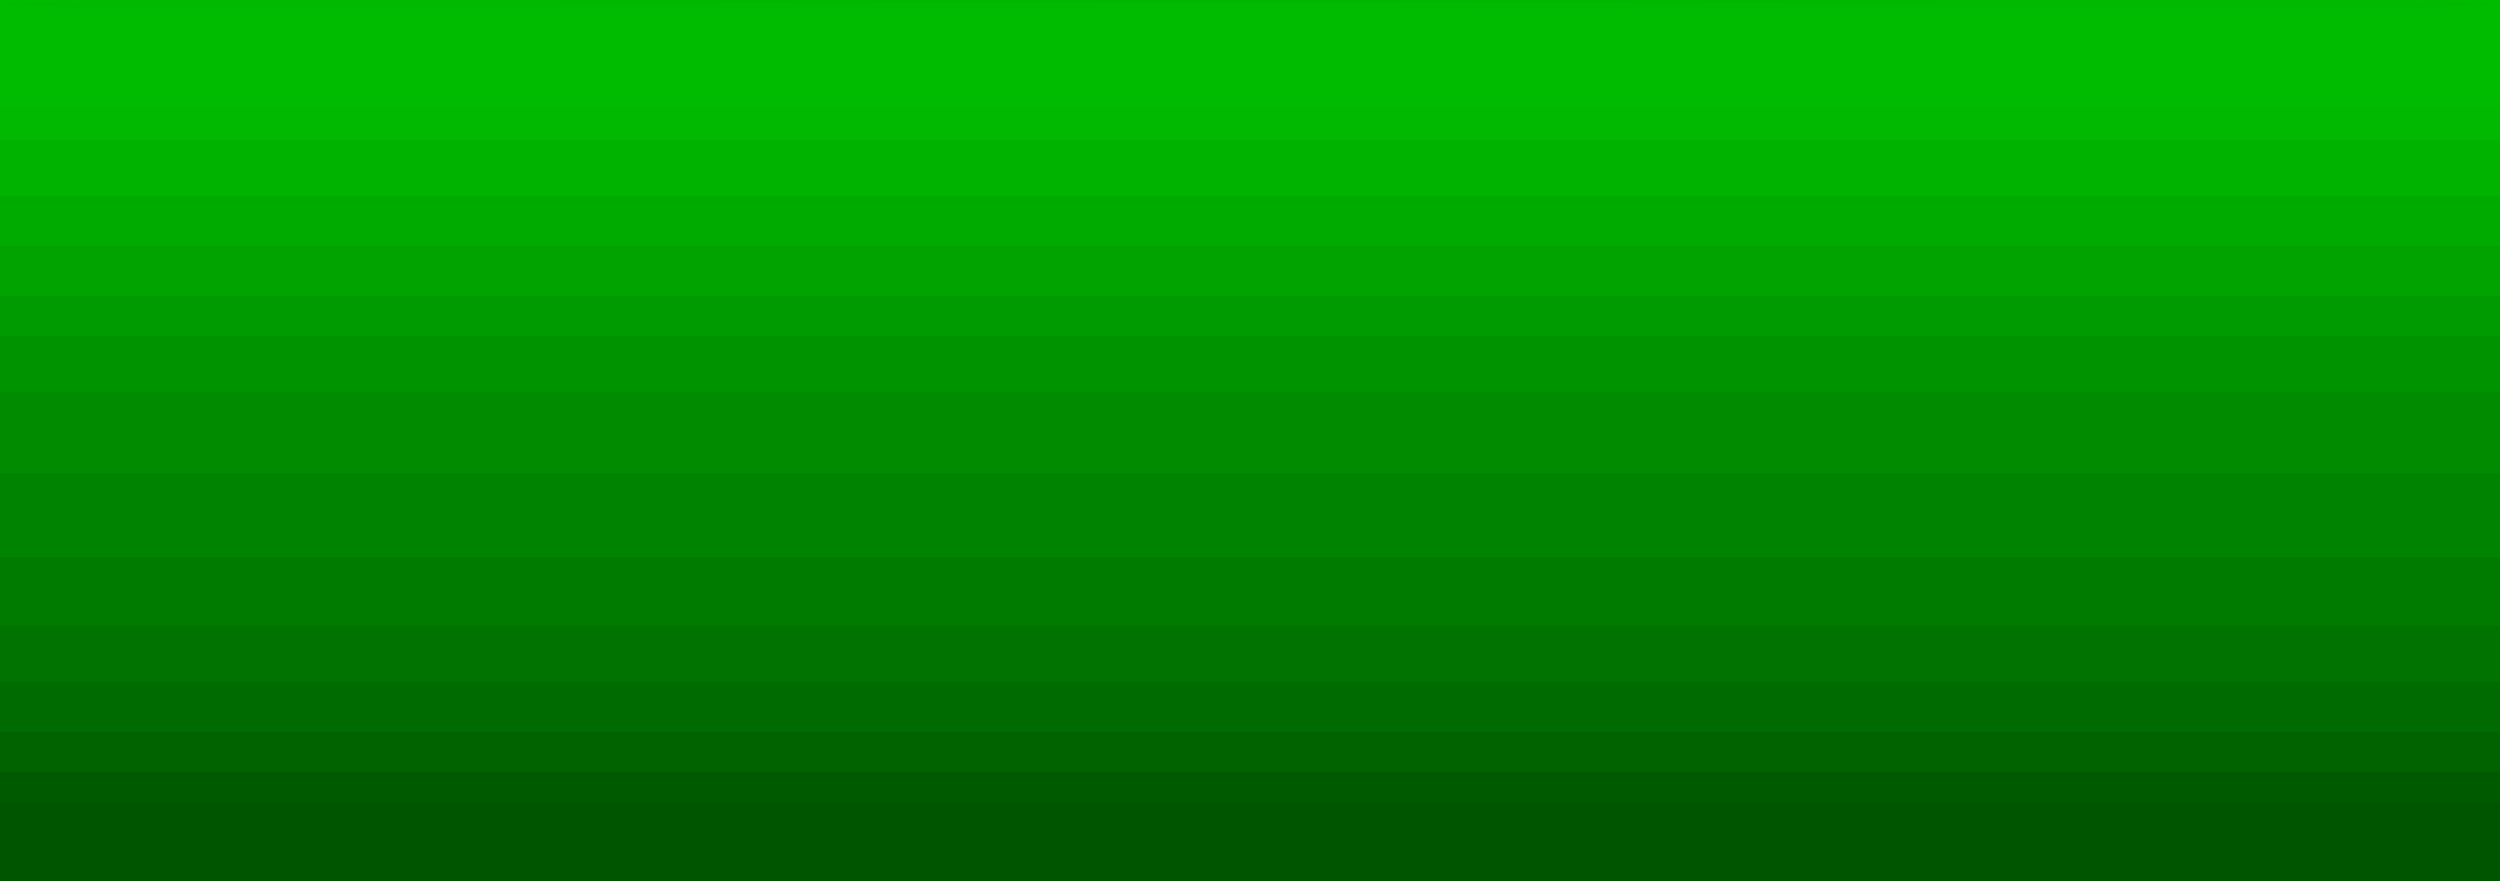 <?xml version="1.0" encoding="UTF-8" standalone="no"?>
<!-- Created with Inkscape (http://www.inkscape.org/) -->

<svg
   xmlns:dc="http://purl.org/dc/elements/1.1/"
   xmlns:cc="http://creativecommons.org/ns#"
   xmlns:rdf="http://www.w3.org/1999/02/22-rdf-syntax-ns#"
   xmlns:svg="http://www.w3.org/2000/svg"
   xmlns="http://www.w3.org/2000/svg"
   xmlns:sodipodi="http://sodipodi.sourceforge.net/DTD/sodipodi-0.dtd"
   xmlns:inkscape="http://www.inkscape.org/namespaces/inkscape"
   version="1.1"
   id="svg2"
   width="803"
   height="283"
   viewBox="0 0 803 283"
   sodipodi:docname="TUBERIA_VERDE_HORIZONTAL.svg"
   inkscape:version="0.92.5 (2060ec1f9f, 2020-04-08)">
  <defs
     id="defs6" />
  <sodipodi:namedview
     pagecolor="#ffffff"
     bordercolor="#666666"
     borderopacity="1"
     objecttolerance="10"
     gridtolerance="10"
     guidetolerance="10"
     inkscape:pageopacity="0"
     inkscape:pageshadow="2"
     inkscape:window-width="1920"
     inkscape:window-height="1017"
     id="namedview4"
     showgrid="false"
     fit-margin-top="0"
     fit-margin-left="0"
     fit-margin-right="0"
     fit-margin-bottom="0"
     inkscape:zoom="0.45579078"
     inkscape:cx="245.72678"
     inkscape:cy="582.4918"
     inkscape:window-x="-8"
     inkscape:window-y="-8"
     inkscape:window-maximized="1"
     inkscape:current-layer="svg2" />
  <g
     id="g4771">
    <path
       style="fill:#00bc00"
       d="M 0,141.5 V 0 H 401.5 803 V 141.5 283 H 401.5 0 Z"
       id="path4801"
       inkscape:connector-curvature="0" />
    <path
       style="fill:#00b900"
       d="M 0,158.5 V 34 H 401.5 803 V 158.5 283 H 401.5 0 Z M 0,1.5 C 0,0.169 45.278,0 401.5,0 757.722,0 803,0.169 803,1.5 803,2.831 757.722,3 401.5,3 45.278,3 0,2.831 0,1.5 Z"
       id="path4799"
       inkscape:connector-curvature="0" />
    <path
       style="fill:#00b300"
       d="M 0,164 V 45 H 401.5 803 V 164 283 H 401.5 0 Z M 200.831,0.25 c 110.732,-0.14 291.632,-0.14 402,6.03e-6 C 713.199,0.39 622.6,0.505 401.5,0.505 180.4,0.505 90.099,0.39 200.831,0.25 Z"
       id="path4797"
       inkscape:connector-curvature="0" />
    <path
       style="fill:#00ab00"
       d="M 0,173 V 63 H 401.5 803 V 173 283 H 401.5 0 Z"
       id="path4795"
       inkscape:connector-curvature="0" />
    <path
       style="fill:#00a300"
       d="M 0,181 V 79 H 401.5 803 V 181 283 H 401.5 0 Z"
       id="path4793"
       inkscape:connector-curvature="0" />
    <path
       style="fill:#009b00"
       d="M 0,189 V 95 H 401.5 803 v 94 94 H 401.5 0 Z"
       id="path4791"
       inkscape:connector-curvature="0" />
    <path
       style="fill:#009300"
       d="M 0,195.5 V 108 H 401.5 803 V 195.5 283 H 401.5 0 Z"
       id="path4789"
       inkscape:connector-curvature="0" />
    <path
       style="fill:#008b00"
       d="M 0,204.5 V 126 H 401.5 803 V 204.5 283 H 401.5 0 Z"
       id="path4787"
       inkscape:connector-curvature="0" />
    <path
       style="fill:#008300"
       d="M 0,217.5 V 152 H 401.5 803 V 217.5 283 H 401.5 0 Z"
       id="path4785"
       inkscape:connector-curvature="0" />
    <path
       style="fill:#007b00"
       d="M 0,231 V 179 H 401.5 803 v 52 52 H 401.5 0 Z"
       id="path4783"
       inkscape:connector-curvature="0" />
    <path
       style="fill:#007300"
       d="M 0,242 V 201 H 401.5 803 v 41 41 H 401.5 0 Z"
       id="path4781"
       inkscape:connector-curvature="0" />
    <path
       style="fill:#006b00"
       d="M 0,251 V 219 H 401.5 803 v 32 32 H 401.5 0 Z"
       id="path4779"
       inkscape:connector-curvature="0" />
    <path
       style="fill:#006300"
       d="M 0,259 V 235 H 401.5 803 v 24 24 H 401.5 0 Z"
       id="path4777"
       inkscape:connector-curvature="0" />
    <path
       style="fill:#005b00"
       d="M 0,265.5 V 248 H 401.5 803 V 265.5 283 H 401.5 0 Z"
       id="path4775"
       inkscape:connector-curvature="0" />
    <path
       style="fill:#005500"
       d="M 0,270.5 V 258 H 401.5 803 V 270.5 283 H 401.5 0 Z"
       id="path4773"
       inkscape:connector-curvature="0" />
  </g>
</svg>
